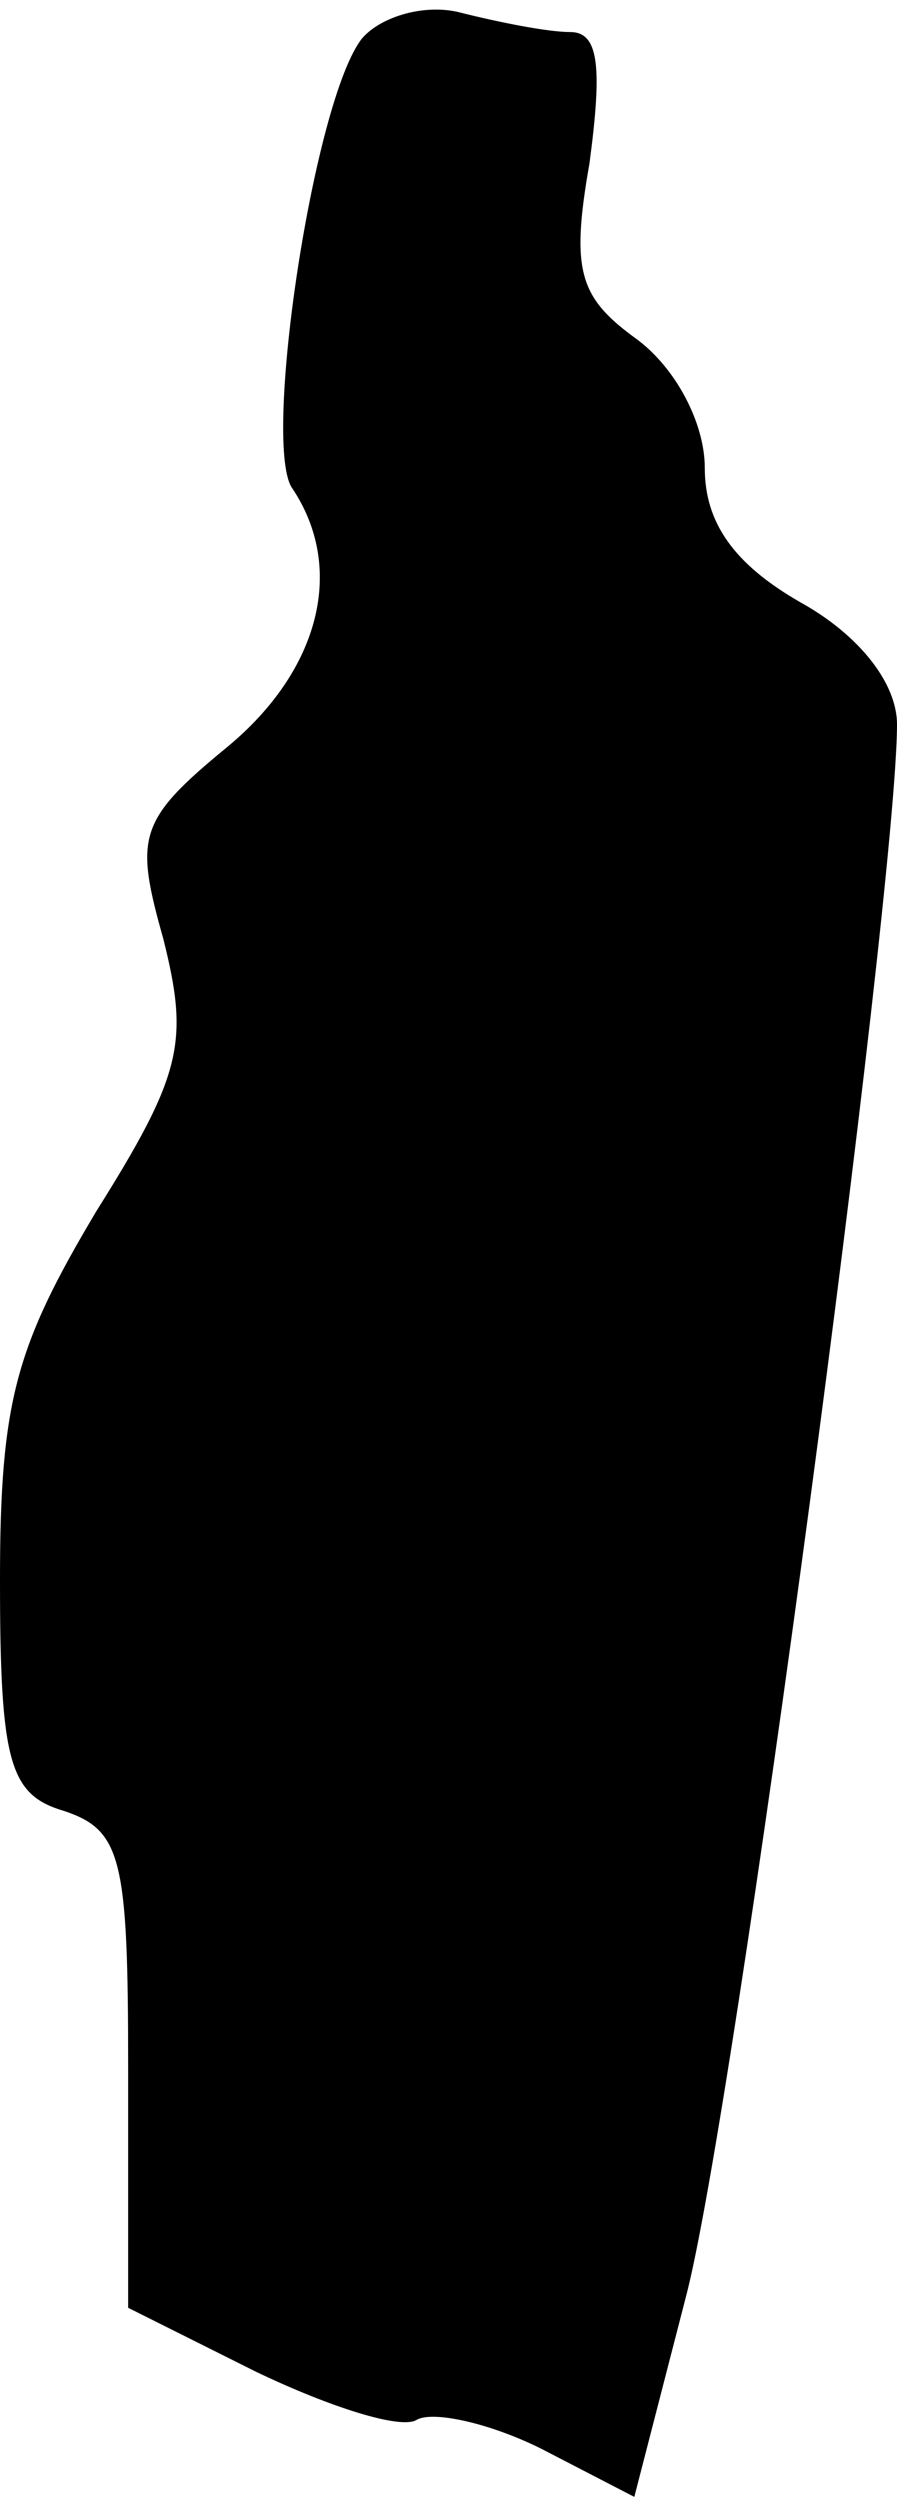 <?xml version="1.0" standalone="no"?>
<!DOCTYPE svg PUBLIC "-//W3C//DTD SVG 20010904//EN"
 "http://www.w3.org/TR/2001/REC-SVG-20010904/DTD/svg10.dtd">
<svg version="1.0" xmlns="http://www.w3.org/2000/svg"
 width="28pt" height="78pt" viewBox="0 0 28 78"
 preserveAspectRatio="xMidYMid meet">
<g transform="translate(0,78) scale(0.1,-0.1)"
fill="#000000" stroke="none">
<path fill="#000000" stroke="none" d="M113 768 c-15 -19 -31 -125 -22 -140
17 -25 9 -57 -20 -81 -28 -23 -29 -28 -20 -60 8 -32 6 -42 -21 -85 -25 -42
-30 -59 -30 -115 0 -57 3 -67 20 -72 18 -6 20 -15 20 -80 l0 -75 40 -20 c23
-11 45 -18 50 -15 5 3 23 -1 39 -9 l29 -15 16 62 c15 56 66 439 66 491 0 13
-12 28 -30 38 -21 12 -30 25 -30 42 0 14 -9 31 -21 40 -18 13 -21 21 -15 55 4
30 3 41 -6 41 -7 0 -22 3 -34 6 -11 3 -25 -1 -31 -8z"/>
</g>
</svg>
